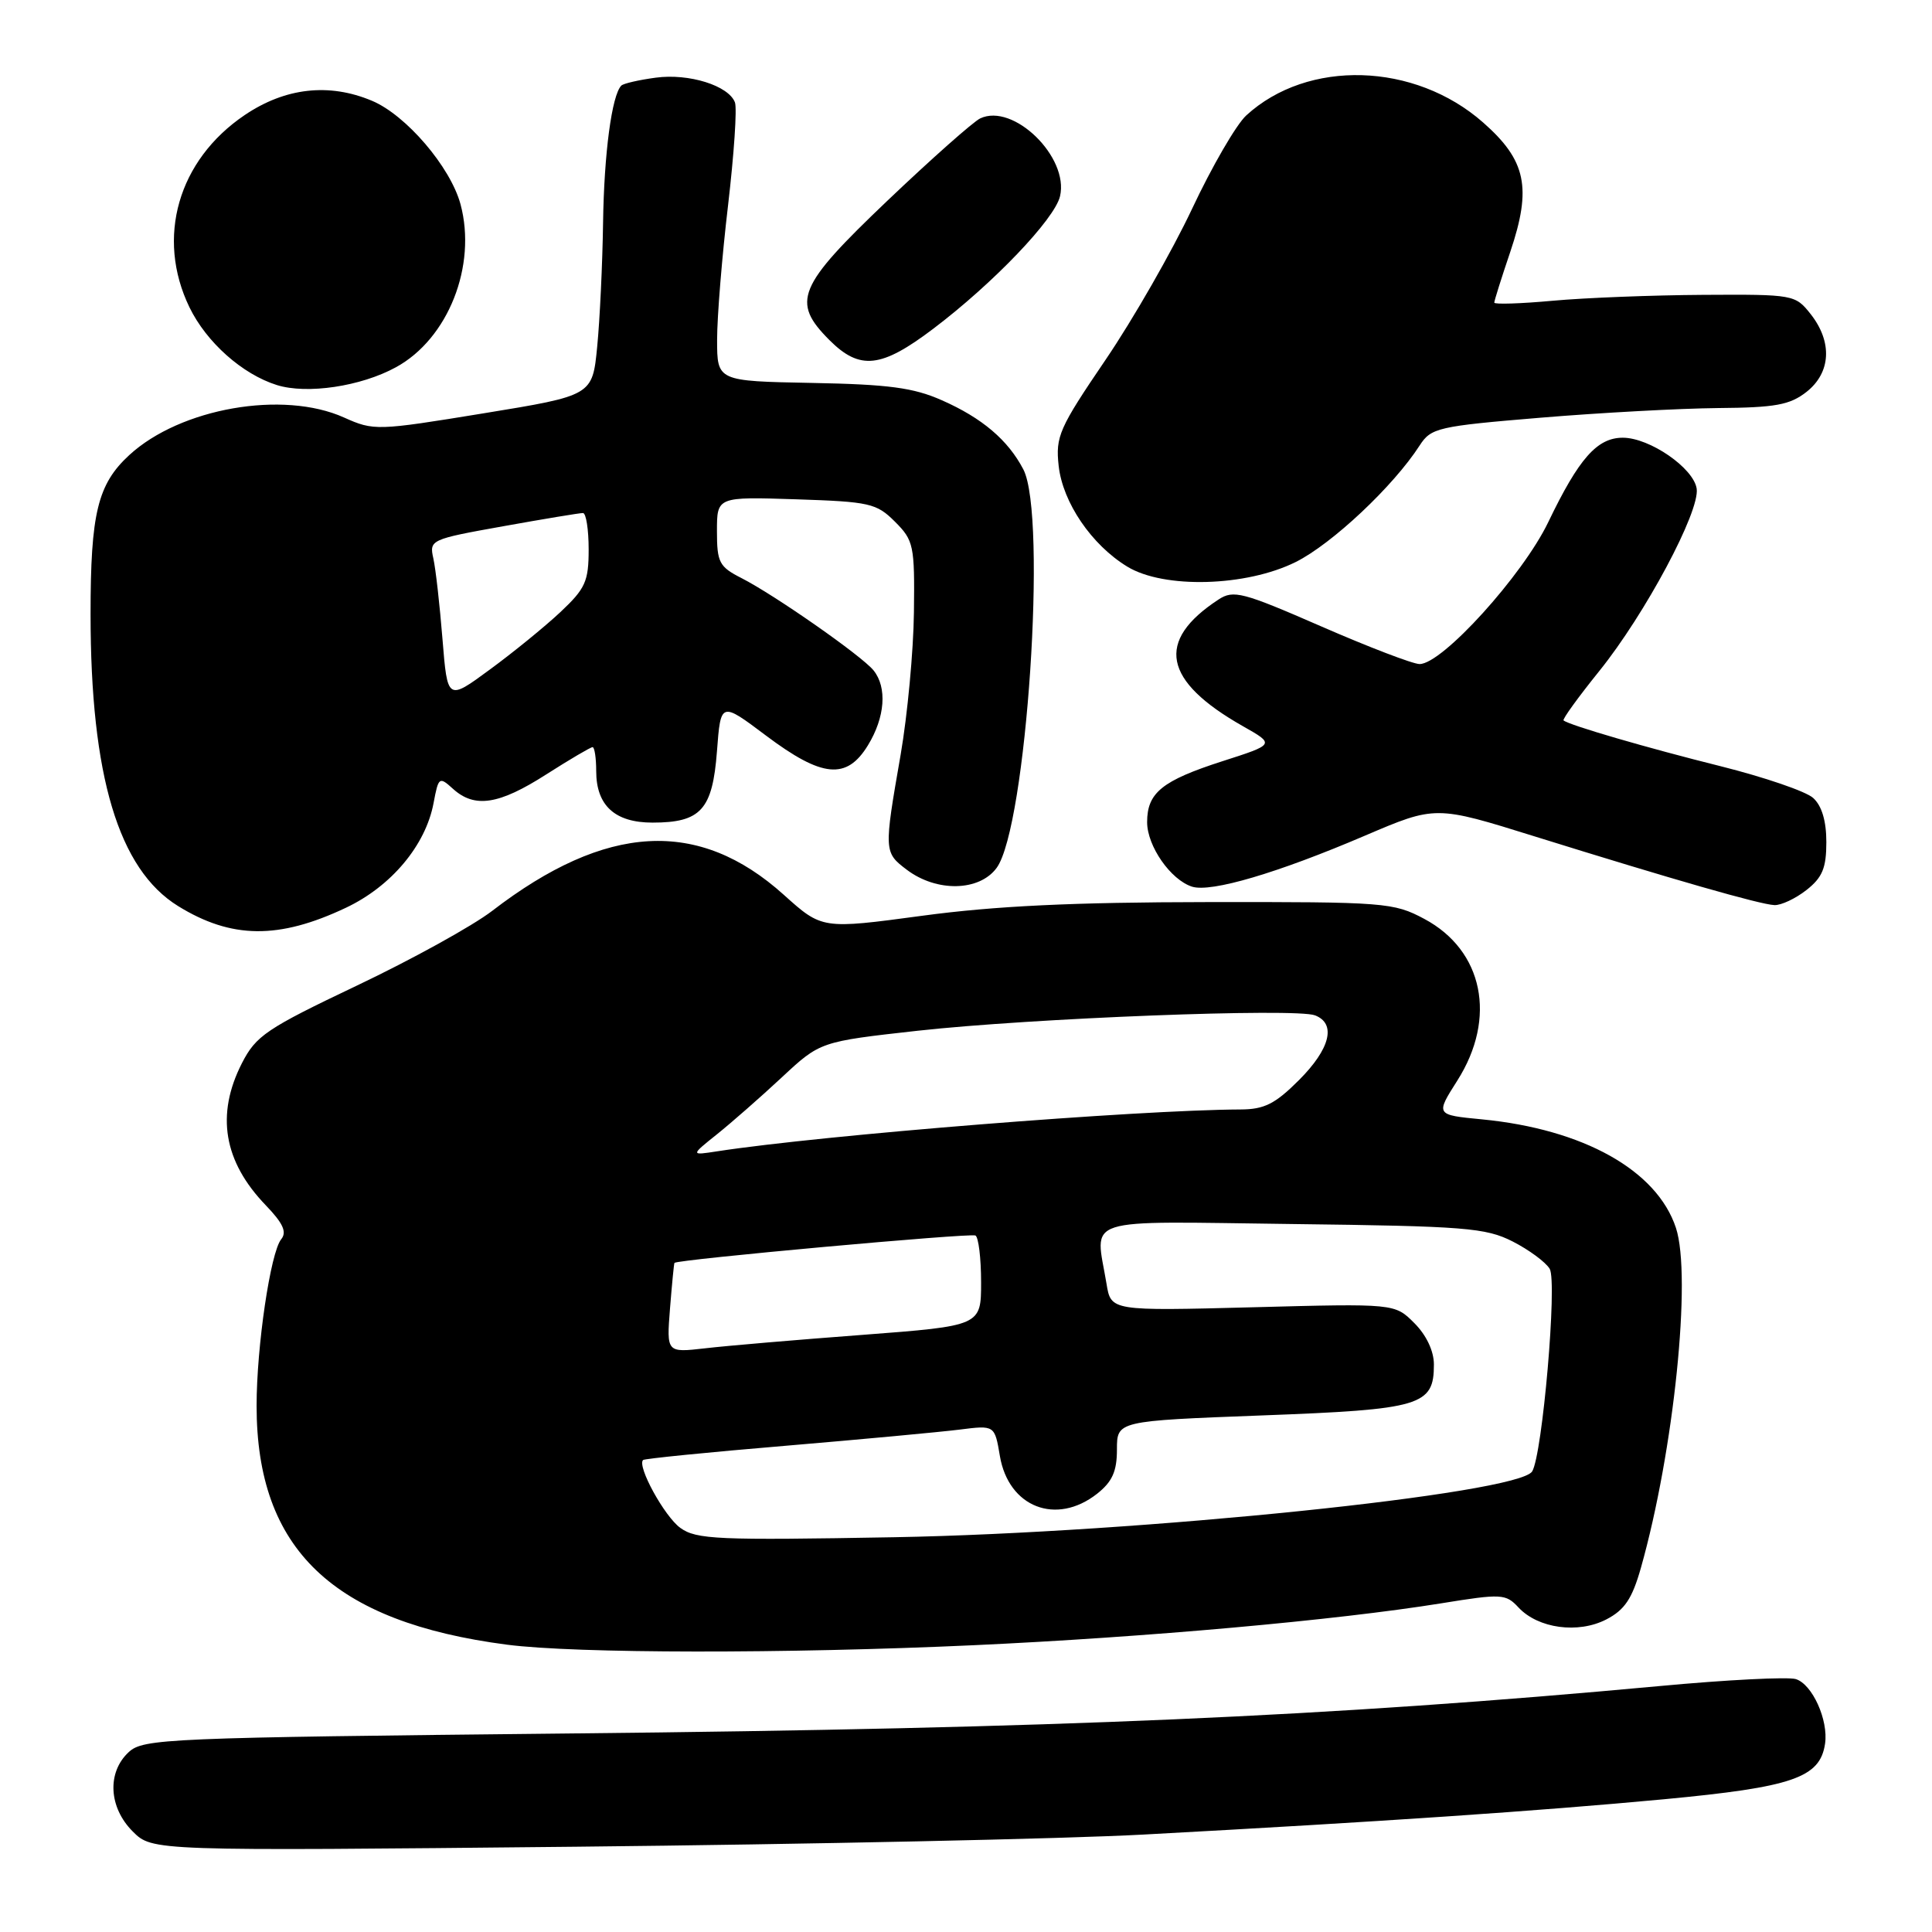 <?xml version="1.0" encoding="UTF-8" standalone="no"?>
<!DOCTYPE svg PUBLIC "-//W3C//DTD SVG 1.1//EN" "http://www.w3.org/Graphics/SVG/1.1/DTD/svg11.dtd" >
<svg xmlns="http://www.w3.org/2000/svg" xmlns:xlink="http://www.w3.org/1999/xlink" version="1.1" viewBox="0 0 256 256">
 <g >
 <path fill="currentColor"
d=" M 151.50 243.09 C 183.29 241.37 203.72 239.98 220.50 238.41 C 237.57 236.80 241.16 235.56 241.83 231.05 C 242.29 227.93 240.15 223.18 237.96 222.49 C 236.95 222.17 228.78 222.58 219.81 223.42 C 176.13 227.46 140.08 229.03 75.79 229.69 C 21.90 230.25 18.98 230.37 17.04 232.18 C 14.16 234.86 14.40 239.50 17.59 242.68 C 20.18 245.27 20.18 245.27 76.34 244.70 C 107.23 244.38 141.05 243.66 151.50 243.09 Z  M 129.00 218.00 C 151.86 216.95 177.05 214.69 190.96 212.45 C 198.98 211.15 199.52 211.18 201.21 213.00 C 203.81 215.79 209.12 216.51 212.85 214.58 C 215.28 213.32 216.27 211.84 217.43 207.74 C 221.80 192.28 224.18 169.11 222.07 162.70 C 219.55 155.07 209.81 149.62 196.36 148.32 C 190.21 147.73 190.21 147.73 193.11 143.17 C 198.37 134.88 196.54 125.93 188.73 121.76 C 184.66 119.59 183.55 119.50 160.00 119.53 C 142.23 119.55 131.85 120.04 122.22 121.34 C 108.93 123.13 108.93 123.13 103.85 118.56 C 92.56 108.40 80.32 109.08 65.21 120.70 C 62.62 122.69 54.56 127.14 47.30 130.59 C 35.30 136.30 33.92 137.23 32.05 140.89 C 28.58 147.70 29.63 153.91 35.22 159.71 C 37.51 162.09 38.04 163.25 37.26 164.21 C 35.84 165.95 34.00 178.41 34.00 186.28 C 34.00 205.29 44.11 214.93 67.19 217.93 C 76.30 219.11 104.16 219.14 129.00 218.00 Z  M 45.82 120.29 C 51.84 117.45 56.40 112.01 57.45 106.41 C 58.10 102.94 58.20 102.87 60.03 104.53 C 62.90 107.12 66.11 106.63 72.37 102.62 C 75.49 100.63 78.26 99.00 78.52 99.00 C 78.78 99.00 79.00 100.43 79.00 102.17 C 79.00 106.74 81.48 109.00 86.46 109.00 C 92.87 109.00 94.41 107.29 95.00 99.56 C 95.50 92.96 95.50 92.96 101.50 97.47 C 108.94 103.06 112.19 103.37 115.01 98.75 C 117.28 95.04 117.57 91.09 115.75 88.83 C 114.20 86.91 102.63 78.83 98.25 76.60 C 95.30 75.10 95.00 74.53 95.00 70.38 C 95.00 65.82 95.00 65.82 105.48 66.16 C 115.24 66.48 116.14 66.68 118.59 69.13 C 121.07 71.61 121.21 72.27 121.10 81.13 C 121.04 86.28 120.24 94.78 119.34 100.00 C 117.11 112.80 117.12 112.95 120.16 115.25 C 124.12 118.24 129.77 118.12 132.06 115.00 C 136.02 109.58 138.78 68.33 135.60 62.20 C 133.57 58.31 130.14 55.39 124.81 53.04 C 121.05 51.37 117.75 50.93 107.59 50.74 C 95.02 50.50 95.02 50.50 95.02 45.00 C 95.02 41.98 95.67 33.97 96.47 27.22 C 97.26 20.46 97.68 14.32 97.38 13.56 C 96.53 11.34 91.29 9.70 86.90 10.29 C 84.66 10.59 82.61 11.06 82.33 11.34 C 81.07 12.60 80.04 20.34 79.91 29.50 C 79.83 35.00 79.48 42.40 79.13 45.95 C 78.50 52.41 78.50 52.41 64.06 54.77 C 49.93 57.08 49.53 57.09 45.58 55.32 C 37.51 51.69 23.90 54.07 17.13 60.30 C 12.94 64.16 12.00 68.00 12.00 81.38 C 12.00 102.83 15.70 115.18 23.60 120.06 C 30.66 124.42 36.94 124.49 45.82 120.29 Z  M 239.37 117.93 C 241.48 116.27 242.00 115.01 242.00 111.58 C 242.00 108.78 241.40 106.77 240.25 105.73 C 239.29 104.86 233.78 102.98 228.00 101.53 C 218.25 99.10 207.93 96.09 207.18 95.46 C 207.00 95.31 209.13 92.37 211.91 88.92 C 218.00 81.36 225.25 67.78 224.82 64.76 C 224.42 62.02 218.59 58.00 215.03 58.00 C 211.63 58.00 209.21 60.74 205.15 69.19 C 201.76 76.24 191.09 88.01 188.10 87.99 C 187.22 87.99 181.35 85.74 175.07 83.00 C 164.64 78.45 163.44 78.14 161.46 79.44 C 153.07 84.93 154.10 90.23 164.72 96.24 C 168.94 98.63 168.94 98.63 161.99 100.86 C 153.98 103.44 152.00 105.04 152.00 108.94 C 152.00 112.11 155.12 116.59 157.96 117.49 C 160.47 118.28 169.27 115.69 180.86 110.73 C 190.22 106.73 190.22 106.73 203.36 110.83 C 221.75 116.56 233.22 119.85 235.12 119.93 C 236.00 119.97 237.92 119.07 239.37 117.93 Z  M 171.69 74.47 C 176.50 72.07 184.63 64.43 188.11 59.03 C 189.62 56.69 190.51 56.48 204.11 55.35 C 212.02 54.69 222.60 54.12 227.62 54.07 C 235.25 54.01 237.16 53.66 239.37 51.93 C 242.61 49.38 242.83 45.32 239.93 41.63 C 237.88 39.04 237.68 39.00 225.68 39.07 C 218.98 39.11 210.01 39.46 205.75 39.85 C 201.49 40.24 198.00 40.35 198.00 40.10 C 198.00 39.85 198.95 36.82 200.12 33.37 C 202.99 24.87 202.23 21.25 196.52 16.23 C 187.45 8.24 173.27 7.82 165.13 15.30 C 163.81 16.51 160.58 22.08 157.95 27.68 C 155.31 33.28 150.16 42.28 146.49 47.68 C 140.33 56.74 139.85 57.83 140.28 61.74 C 140.82 66.59 144.64 72.20 149.37 75.08 C 154.22 78.04 165.12 77.74 171.69 74.47 Z  M 52.47 48.66 C 59.39 44.88 63.21 35.21 61.02 27.06 C 59.68 22.11 53.80 15.24 49.28 13.35 C 43.59 10.96 37.79 11.62 32.42 15.25 C 23.59 21.22 20.64 31.49 25.10 40.71 C 27.35 45.35 32.10 49.58 36.68 51.02 C 40.67 52.27 47.82 51.21 52.47 48.66 Z  M 123.65 43.57 C 131.60 37.56 139.75 29.04 140.46 26.00 C 141.67 20.81 134.27 13.60 129.88 15.69 C 128.95 16.14 123.42 21.04 117.59 26.59 C 105.64 37.98 104.82 39.97 109.92 45.08 C 113.94 49.09 116.77 48.78 123.65 43.57 Z  M 90.14 202.45 C 88.04 200.92 84.39 194.28 85.21 193.46 C 85.38 193.28 93.85 192.43 104.01 191.58 C 114.18 190.72 124.59 189.75 127.15 189.43 C 131.80 188.84 131.80 188.84 132.49 192.93 C 133.64 199.72 139.96 202.18 145.37 197.93 C 147.38 196.34 148.00 194.97 148.00 192.07 C 148.00 188.28 148.00 188.28 167.25 187.55 C 188.34 186.76 190.00 186.27 190.00 180.80 C 190.00 179.02 189.00 176.91 187.41 175.32 C 184.82 172.72 184.82 172.72 166.02 173.22 C 147.21 173.71 147.21 173.71 146.62 170.11 C 145.13 161.09 142.81 161.84 171.25 162.19 C 194.16 162.47 196.86 162.69 200.43 164.50 C 202.59 165.60 204.80 167.23 205.34 168.12 C 206.37 169.81 204.38 192.76 203.02 194.97 C 201.19 197.93 151.09 203.10 118.50 203.69 C 95.08 204.11 92.27 203.99 90.14 202.45 Z  M 88.78 173.37 C 89.04 170.14 89.30 167.43 89.37 167.34 C 89.71 166.89 128.60 163.36 129.25 163.71 C 129.66 163.93 130.00 166.72 130.00 169.90 C 130.00 175.68 130.00 175.68 114.25 176.88 C 105.59 177.53 96.21 178.33 93.41 178.66 C 88.32 179.24 88.32 179.24 88.78 173.37 Z  M 95.00 150.30 C 96.92 148.76 100.79 145.37 103.59 142.76 C 108.68 138.02 108.68 138.02 121.59 136.58 C 136.65 134.91 171.70 133.55 174.25 134.54 C 177.09 135.64 176.27 138.97 172.12 143.12 C 168.96 146.28 167.52 147.00 164.37 147.01 C 150.69 147.07 109.08 150.39 95.00 152.56 C 91.50 153.10 91.50 153.10 95.00 150.30 Z  M 58.63 84.67 C 58.27 80.18 57.73 75.37 57.42 73.99 C 56.87 71.54 57.05 71.45 66.68 69.73 C 72.08 68.76 76.84 67.97 77.25 67.98 C 77.66 67.99 78.00 70.16 78.00 72.80 C 78.00 77.05 77.57 77.99 74.25 81.11 C 72.19 83.04 67.98 86.47 64.89 88.73 C 59.29 92.85 59.29 92.85 58.63 84.67 Z "/>
</g>
</svg>